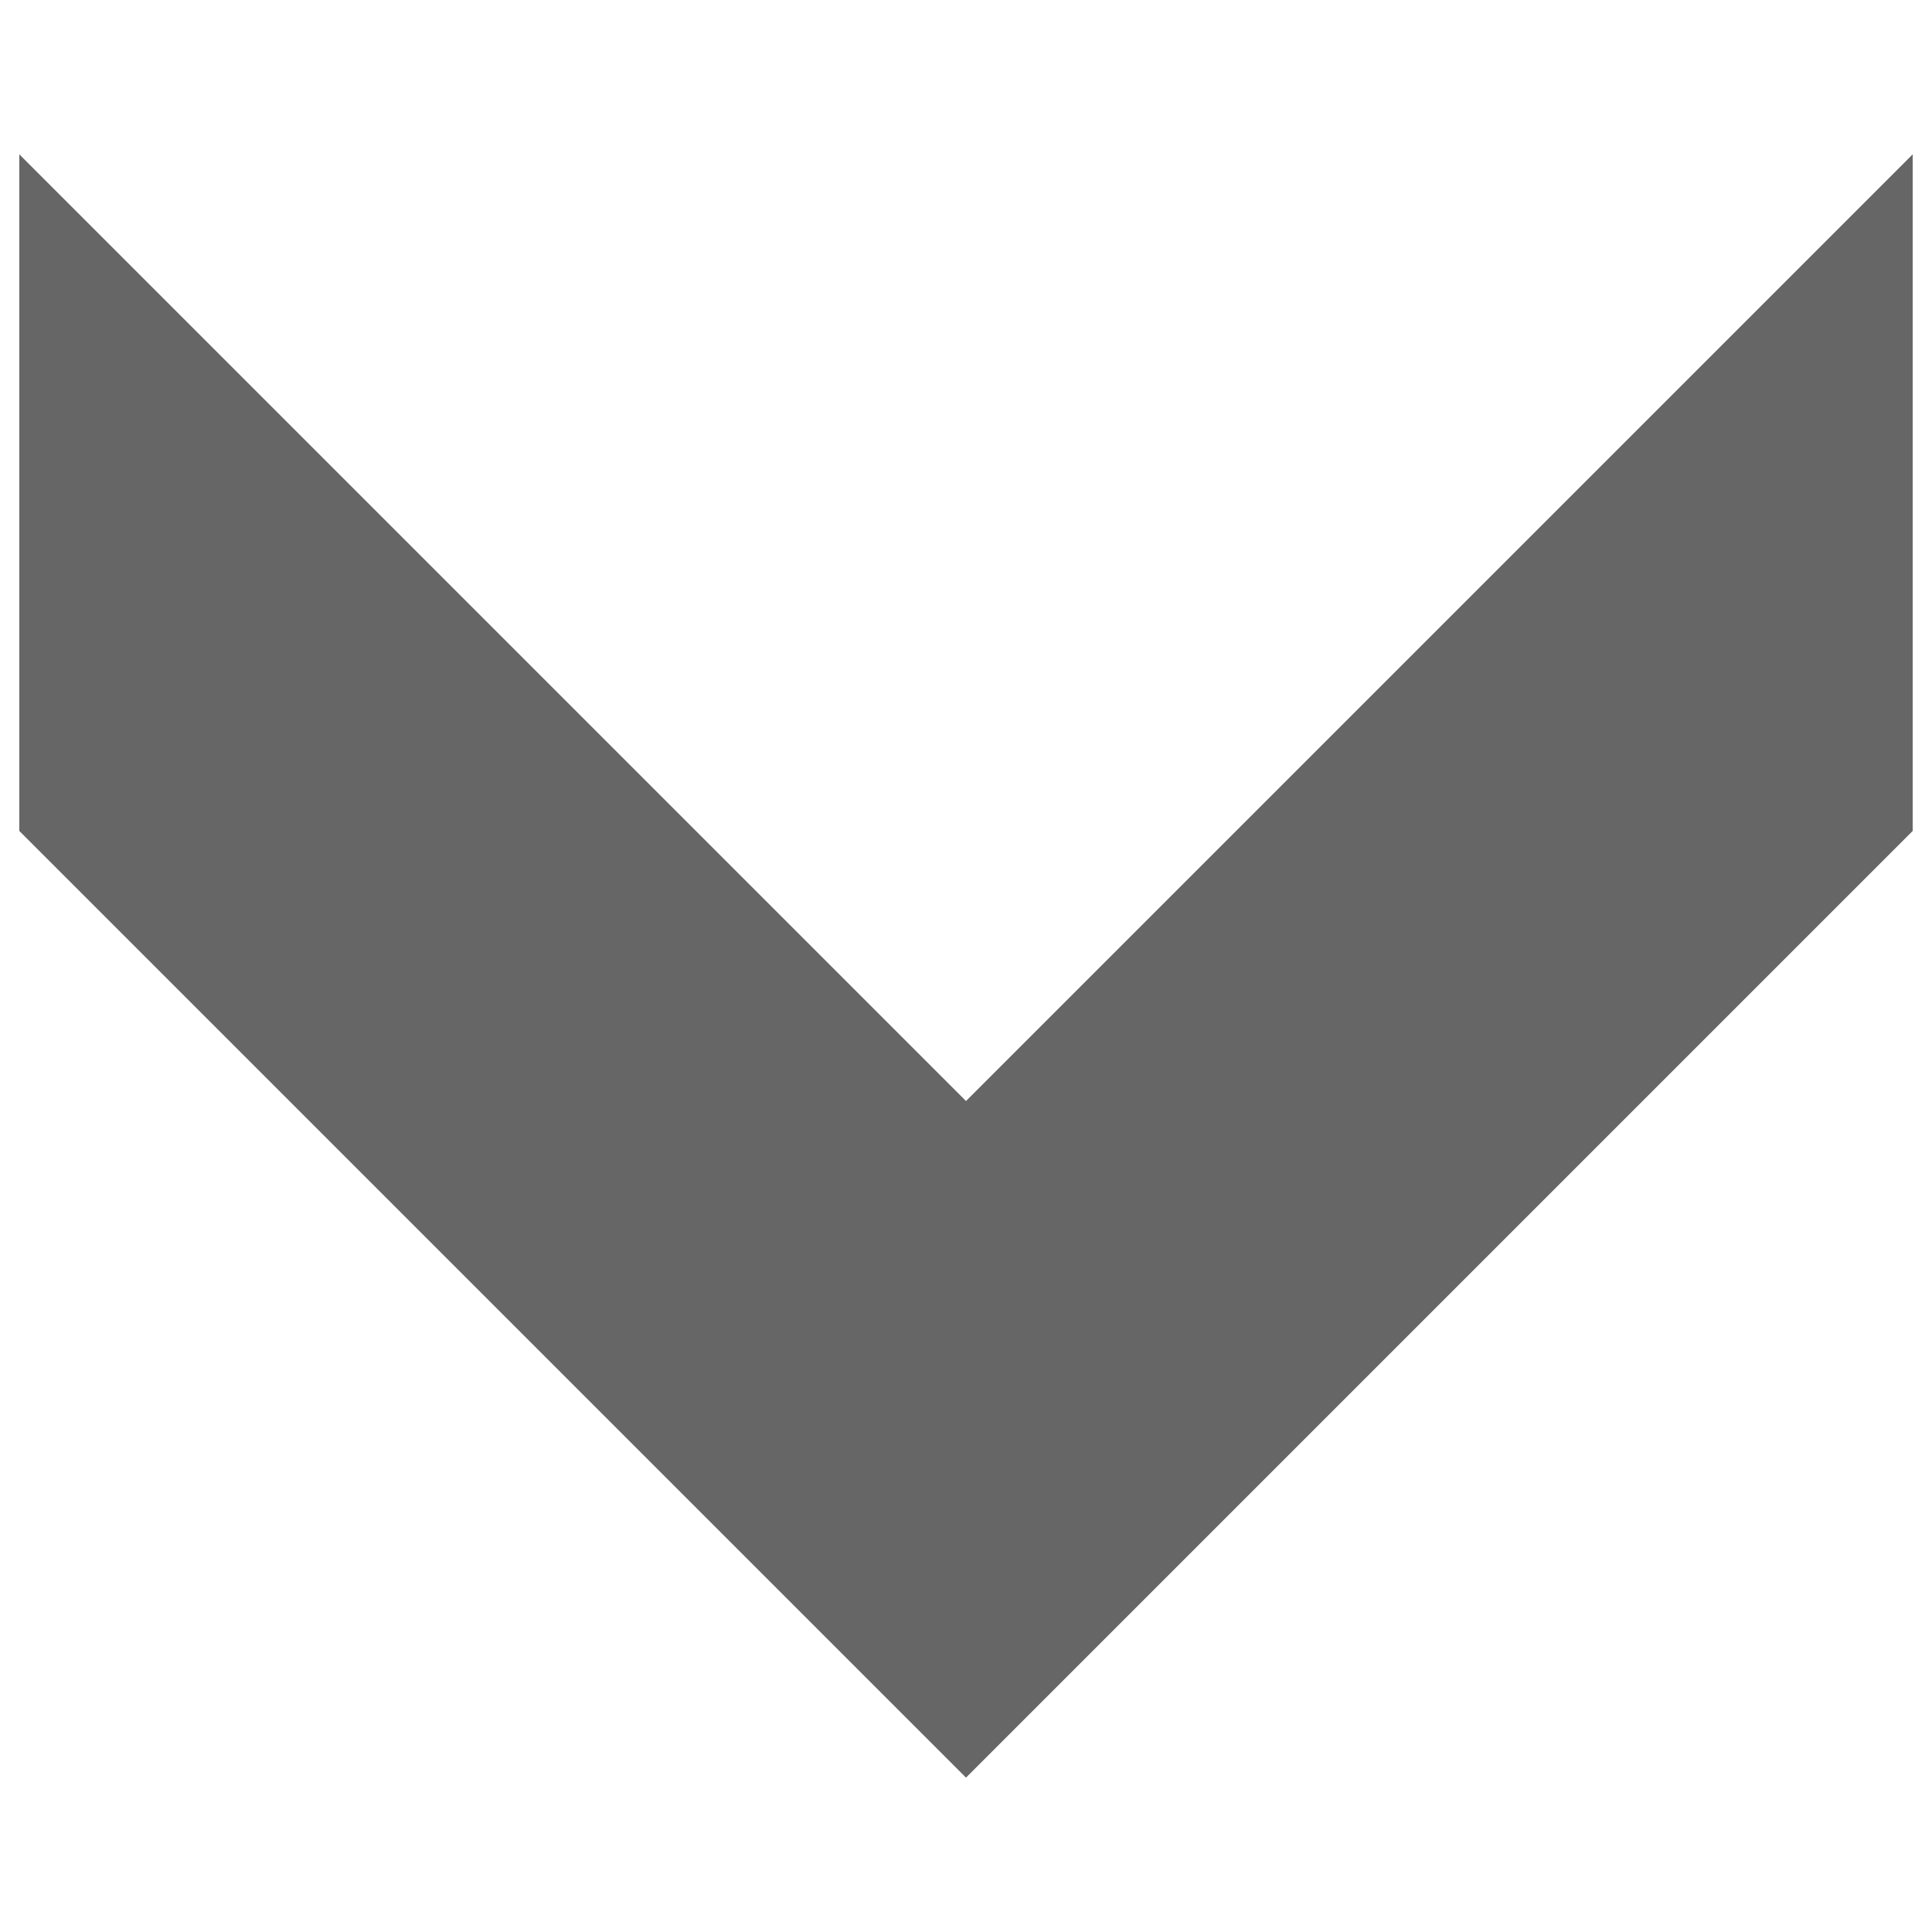 <?xml version="1.0" encoding="utf-8"?>
<!-- Generator: Adobe Illustrator 19.2.0, SVG Export Plug-In . SVG Version: 6.00 Build 0)  -->
<svg version="1.1" id="Слой_1" xmlns="http://www.w3.org/2000/svg" xmlns:xlink="http://www.w3.org/1999/xlink" x="0px" y="0px"
	 viewBox="0 0 10 10" style="enable-background:new 0 0 10 10;" xml:space="preserve">
<style type="text/css">
	.st0{fill:#666666;}
</style>
<g>
	<g>
		<polygon class="st0" points="9.9,0.8 5,5.7 0.1,0.8 0.1,4.3 5,9.2 9.9,4.3 		"/>
	</g>
	<g>
		<polygon class="st0" points="9.9,0.8 5,5.7 0.1,0.8 0.1,4.3 5,9.2 9.9,4.3 		"/>
	</g>
</g>
</svg>
